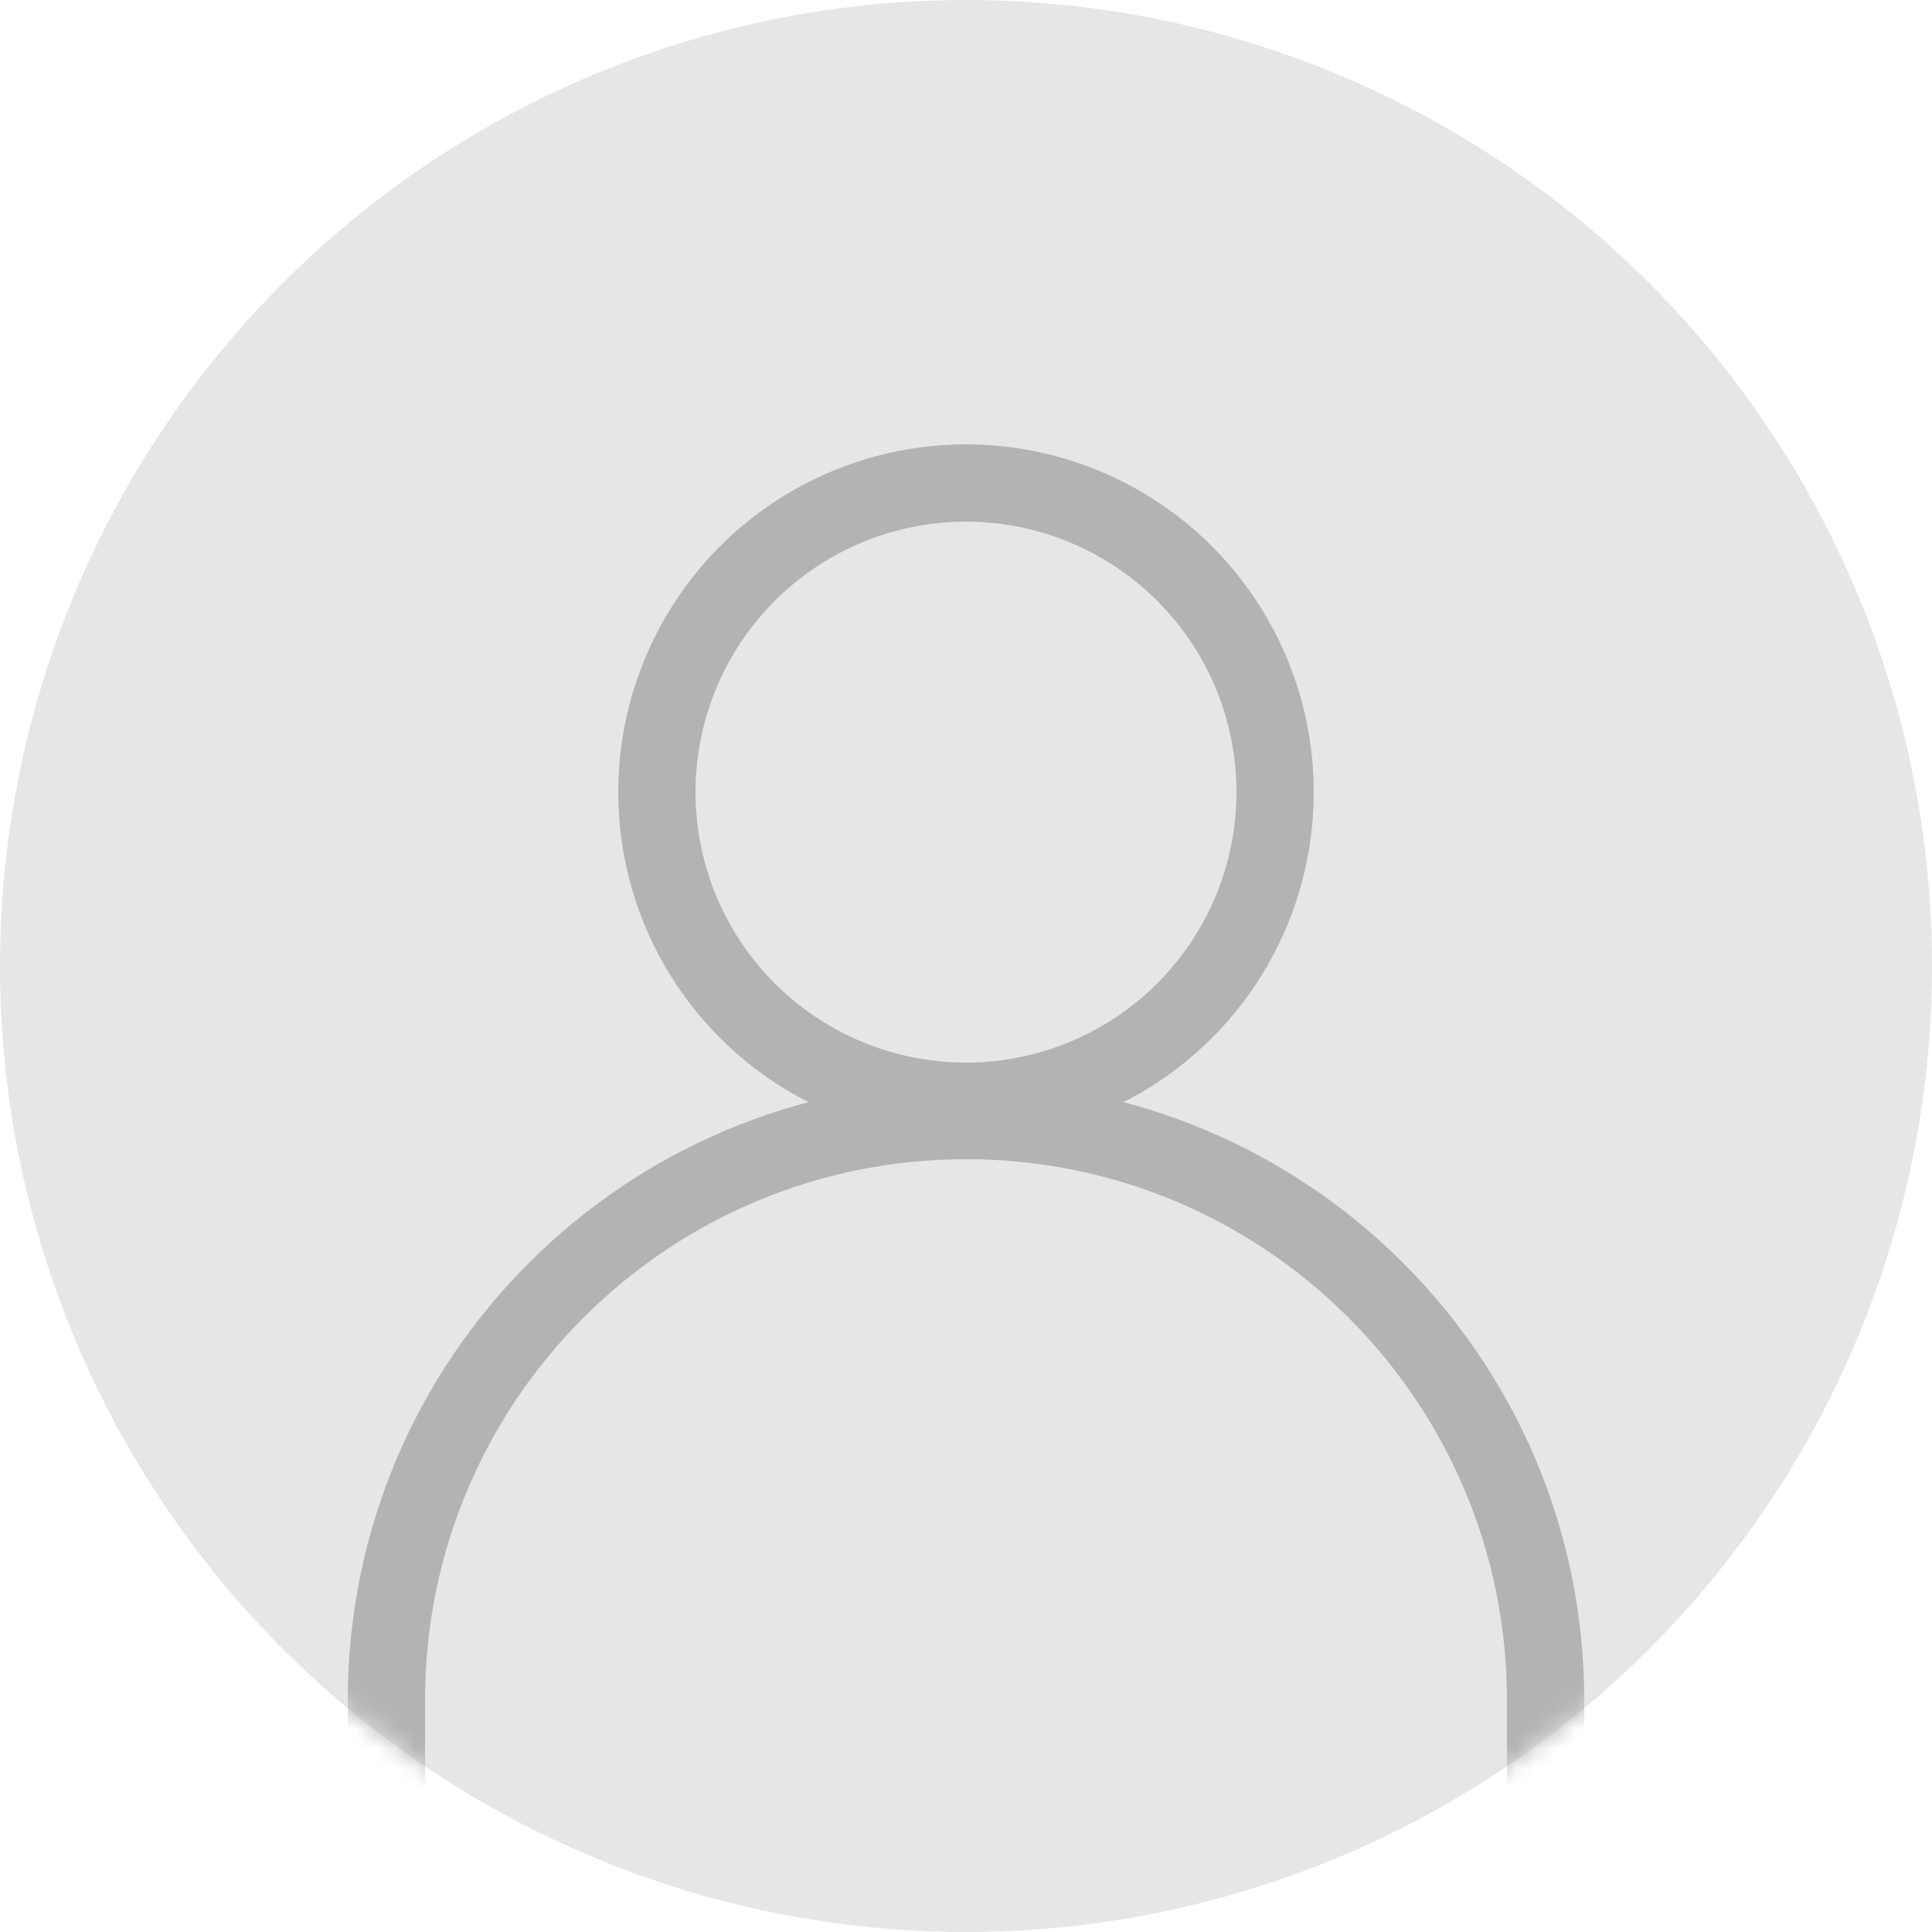 <svg width="100" height="100" viewBox="0 0 100 100" fill="none" xmlns="http://www.w3.org/2000/svg">
    <circle cx="50" cy="50" r="49.5" fill="#E6E6E6" stroke="#E6E6E6"/>
    <circle cx="18" cy="18" r="16" transform="translate(32 23)" stroke="#B3B3B3" stroke-width="4"/>
    <mask id="mask0" mask-type="alpha" maskUnits="userSpaceOnUse" x="0" y="0" width="100" height="100">
        <circle cx="50" cy="50" r="49.5" fill="#E6E6E6" stroke="#E6E6E6"/>
    </mask>
    <g mask="url(#mask0)">
        <path d="M60 42V30C60 13.431 46.569 0 30 0V0C13.431 0 0 13.431 0 30V42" transform="translate(20 58)" stroke="#B3B3B3" stroke-width="4"/>
    </g>
</svg>

